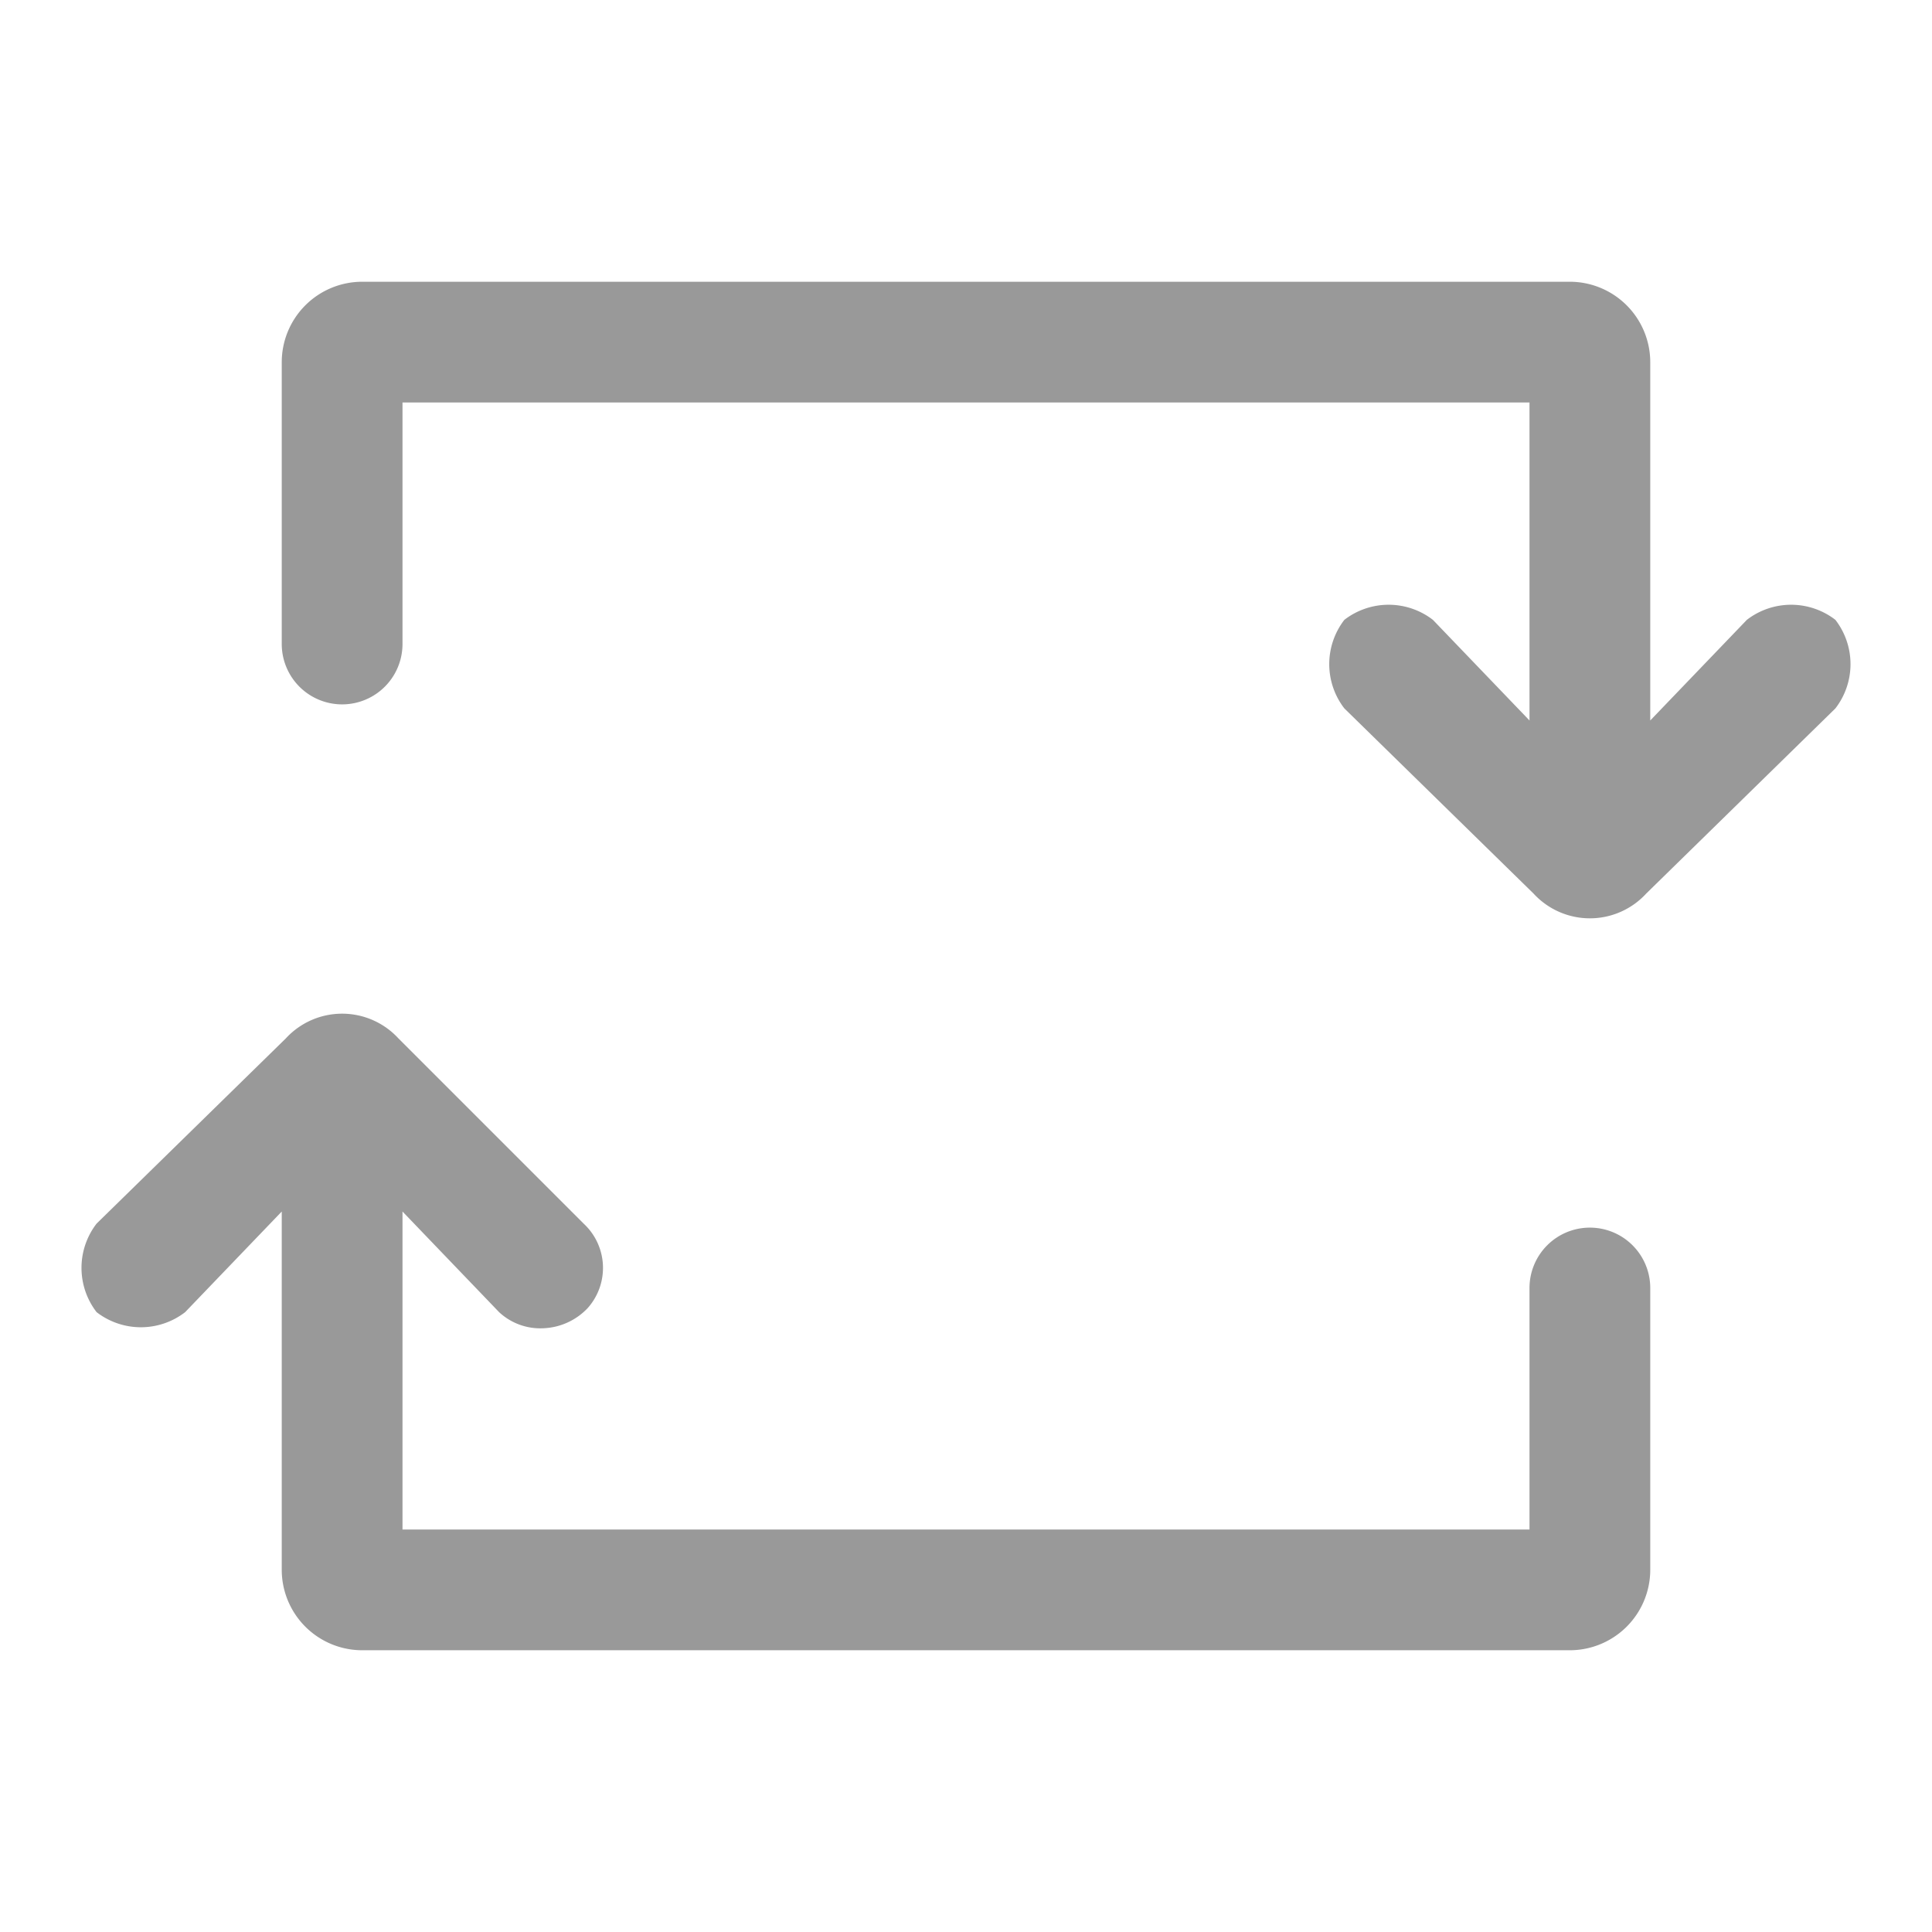 <svg xmlns="http://www.w3.org/2000/svg" viewBox="0 0 48 48"><defs><style>.a{fill:none;}.b{fill:#999;}</style></defs><title>Service-AfterSales-RefundReturn-48px</title><rect class="a" width="48" height="48"/><path class="b" d="M39.5,30.5A1.5,1.5,0,0,0,38,32v6H10V30.1l2.4,2.5a1.5,1.5,0,0,0,1.1.4,1.6,1.6,0,0,0,1.1-.5,1.5,1.5,0,0,0-.1-2.1L9.9,25.8a1.9,1.9,0,0,0-2.8,0L2.4,30.4a1.8,1.8,0,0,0,0,2.2,1.8,1.8,0,0,0,2.2,0L7,30.1V39a2,2,0,0,0,2,2H39a2,2,0,0,0,2-2V32A1.5,1.5,0,0,0,39.5,30.5Z"/><path class="b" d="M45.6,15.4a1.8,1.8,0,0,0-2.2,0L41,17.9V9a2,2,0,0,0-2-2H9A2,2,0,0,0,7,9v7a1.5,1.5,0,0,0,3,0V10H38v7.9l-2.4-2.5a1.8,1.8,0,0,0-2.2,0,1.8,1.8,0,0,0,0,2.2l4.7,4.6a1.9,1.9,0,0,0,2.8,0l4.7-4.6A1.8,1.8,0,0,0,45.6,15.4Z"/></svg>